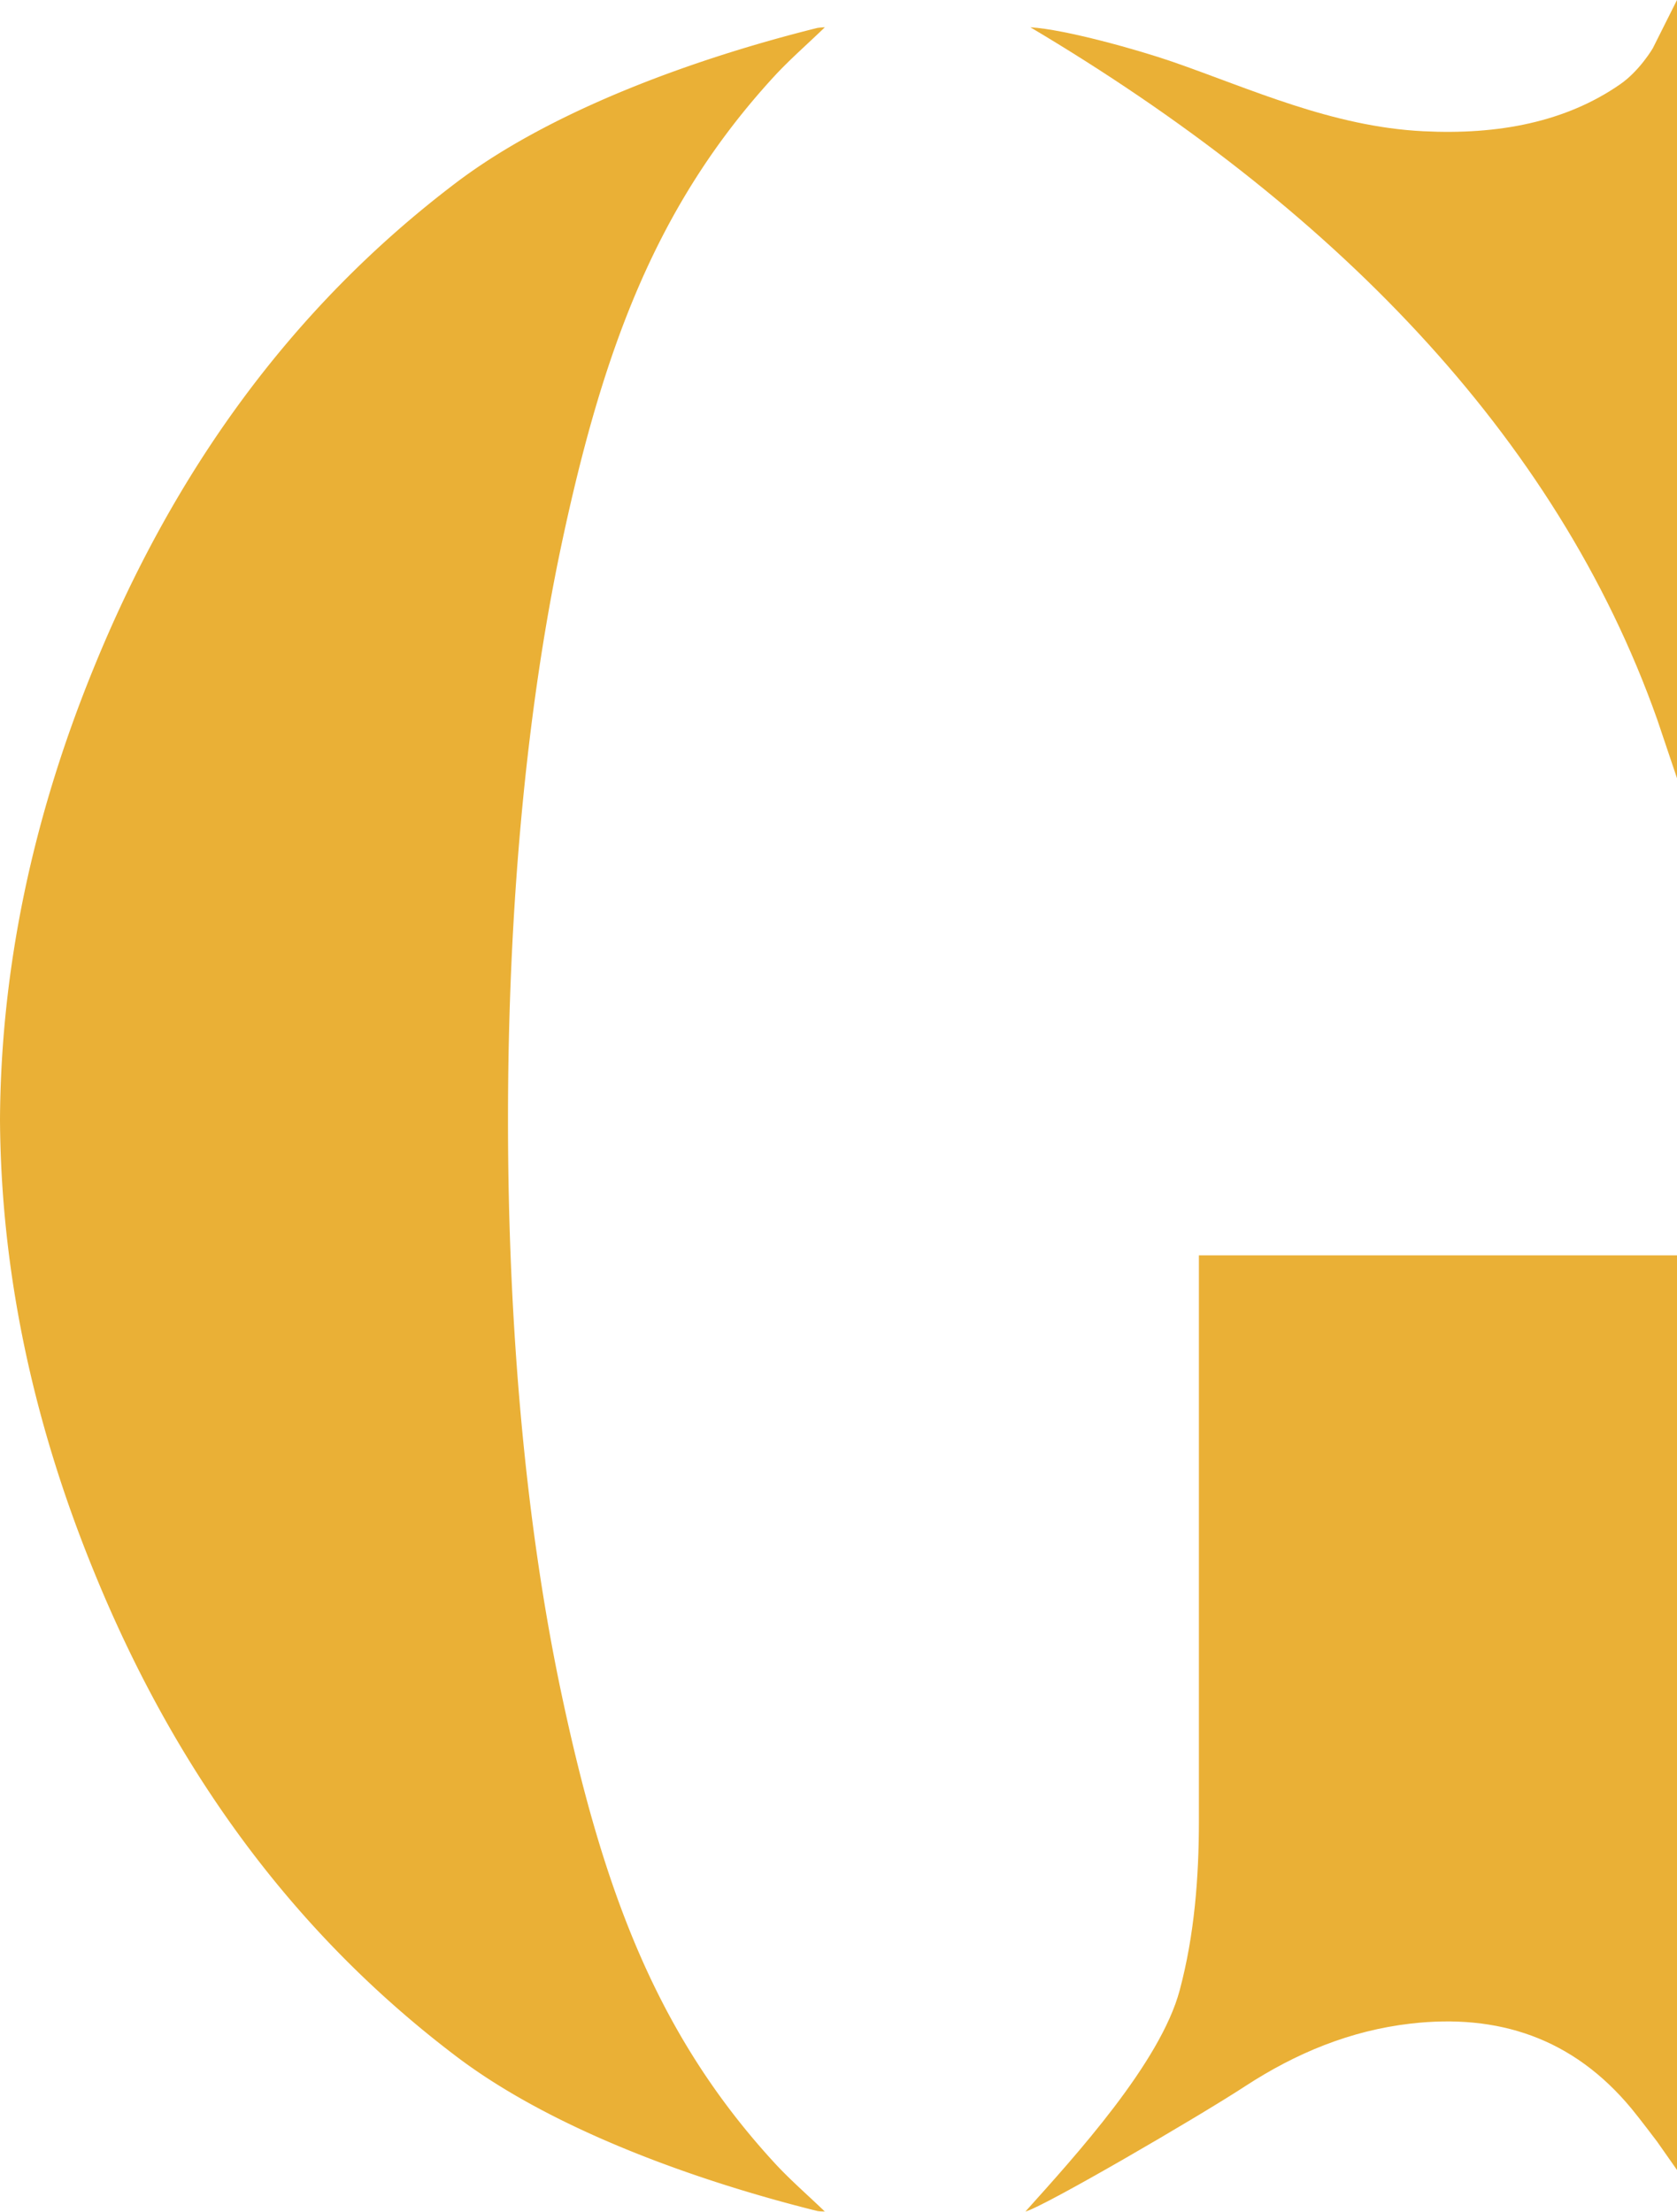 <svg id="Layer_1" data-name="Layer 1" filter="url(#darkglow)" xmlns="http://www.w3.org/2000/svg" xmlns:xlink="http://www.w3.org/1999/xlink" viewBox="0 0 540.81 713.33"><defs><style>.cls-1{fill:none;}.cls-2{clip-path:url(#clip-path);}.cls-3{fill:#eab036;}</style><clipPath id="clip-path" transform="translate(0 0)"><rect class="cls-1" width="540.81" height="713.33"/></clipPath></defs><title>G-big-letter-art</title><g class="cls-2"><path class="cls-3" d="M540.81,404.88v295l-6.44-9.18s-5.63-7.46-8.27-10.65c-18.94-22.85-43.13-30.61-71.17-27.38-19.4,2.23-37,9.49-53.5,20.27-15.12,9.88-64.5,38.65-70.77,40.37,16.16-18,43.54-48,49.78-71.41,4.75-17.79,6.19-36.36,6.19-54.62V404.88Z" transform="translate(0 0)"/><path class="cls-3" d="M540.81,251V0L533,15.58s-4.23,7.24-10.49,11.58C505,39.34,483.22,43.55,459,42.33c-29.48-1.47-55.69-13.68-81-22.45-11-3.8-34.49-10.41-45.72-11.08,96.5,57.31,169.5,131,202.15,223.26Z" transform="translate(0 0)"/><path class="cls-3" d="M249.76,697.59c-38.12-41.46-55.34-88.32-68.72-151.42-11.28-53.23-17.22-116.88-17.22-185.1S169.76,229.2,181,176c13.38-63.11,30.6-110,68.72-151.43C254.68,19.19,260.21,14.41,266,8.8a20.51,20.51,0,0,0-2.46.22C225.39,18.52,178.76,35,147.24,58.81,93.22,99.7,55.49,153.15,30,216,10.57,263.72.28,312.18,0,361.07.28,410,10.57,458.42,30,506.14,55.49,569,93.22,622.43,147.24,663.32c31.52,23.86,78.15,40.29,116.34,49.8a21.46,21.46,0,0,0,2.46.21c-5.83-5.61-11.36-10.38-16.28-15.74" transform="translate(0 0)"/></g></svg>
